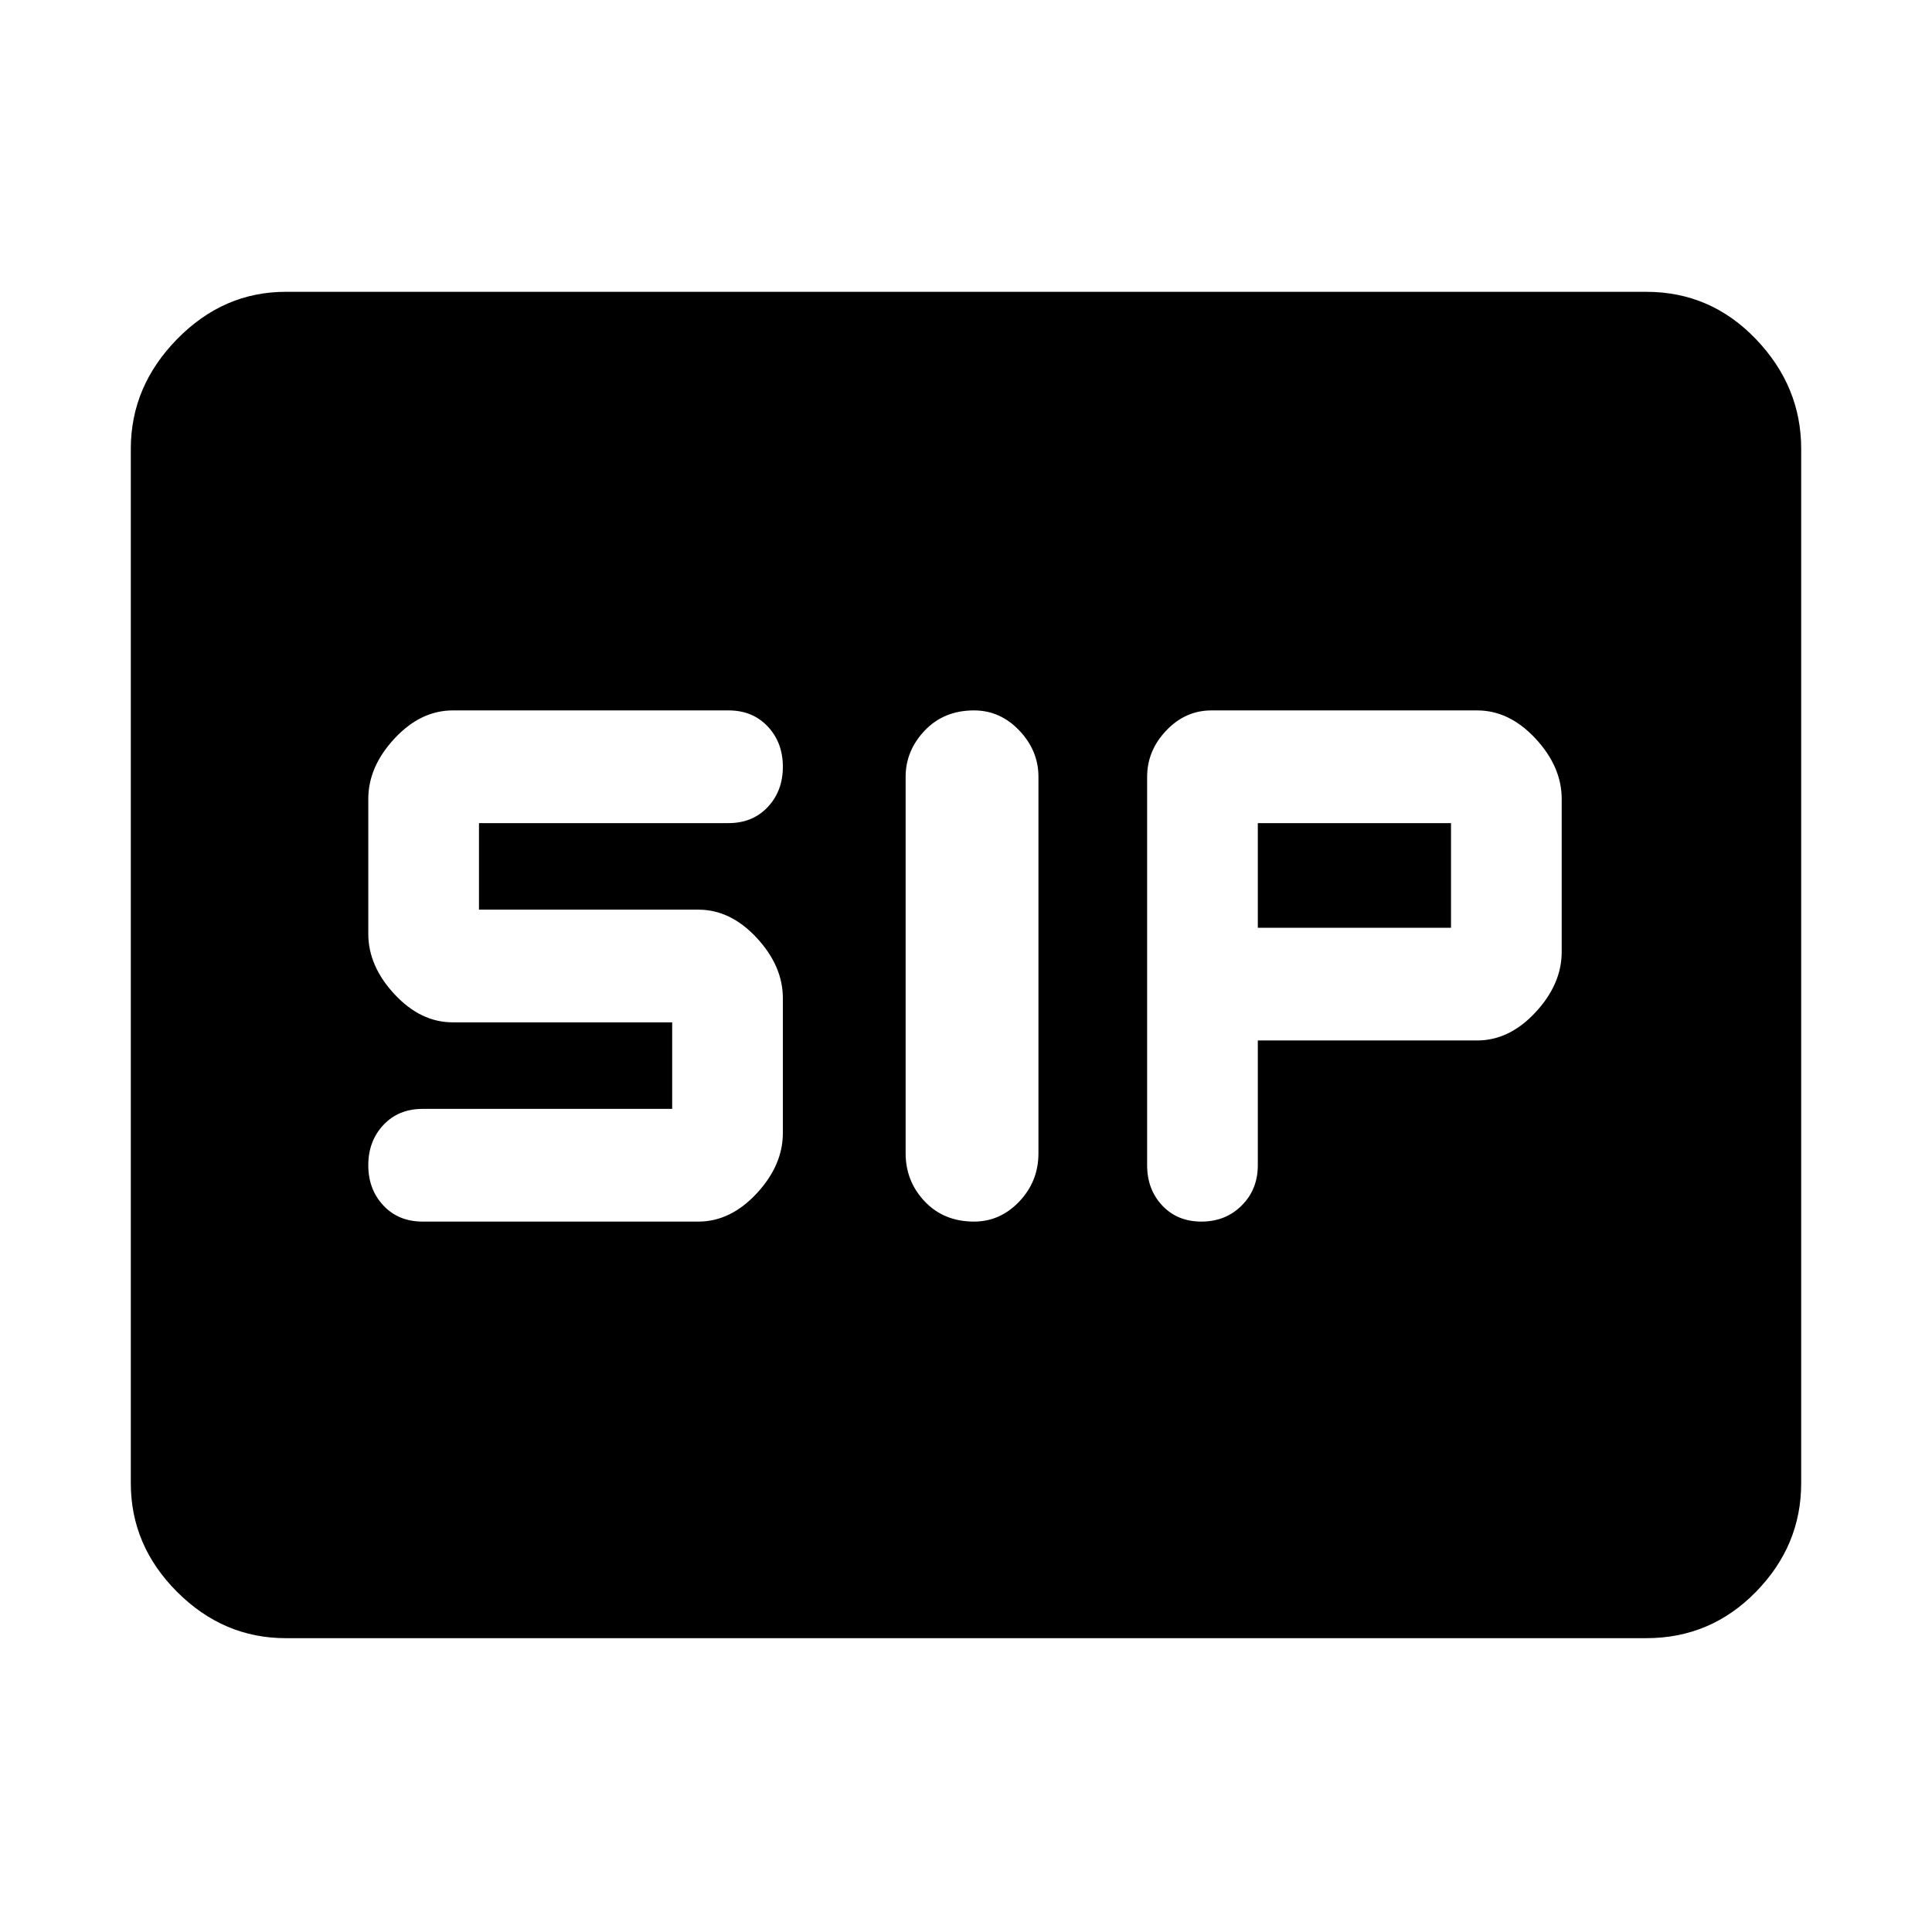 <svg xmlns="http://www.w3.org/2000/svg" height="48" width="48"><path d="M24.2 30.35Q24.85 30.35 25.325 29.85Q25.8 29.35 25.8 28.65V19.3Q25.8 18.65 25.325 18.15Q24.85 17.65 24.2 17.65Q23.45 17.65 22.975 18.15Q22.5 18.65 22.5 19.3V28.65Q22.5 29.35 22.975 29.85Q23.45 30.35 24.2 30.35ZM29.85 30.35Q30.45 30.35 30.85 29.95Q31.25 29.55 31.25 28.95V25.85H36.7Q37.5 25.85 38.15 25.15Q38.8 24.45 38.8 23.65V19.85Q38.8 19.05 38.15 18.35Q37.5 17.65 36.7 17.65H30.1Q29.45 17.65 28.975 18.15Q28.5 18.65 28.5 19.3V28.95Q28.5 29.55 28.875 29.95Q29.25 30.35 29.85 30.35ZM31.25 23.05V20.45H36.05V23.05ZM10.5 30.35H17.35Q18.15 30.35 18.8 29.65Q19.45 28.95 19.45 28.15V24.8Q19.45 24 18.8 23.3Q18.15 22.6 17.35 22.6H11.9V20.45H18.1Q18.7 20.45 19.075 20.05Q19.45 19.65 19.45 19.05Q19.45 18.45 19.075 18.05Q18.7 17.65 18.1 17.65H11.25Q10.45 17.65 9.8 18.35Q9.15 19.05 9.15 19.85V23.2Q9.15 24 9.8 24.7Q10.45 25.4 11.25 25.4H16.7V27.55H10.5Q9.9 27.55 9.525 27.95Q9.15 28.35 9.15 28.95Q9.15 29.55 9.525 29.95Q9.9 30.35 10.5 30.35ZM7.1 40.7Q5.55 40.7 4.4 39.55Q3.25 38.4 3.25 36.85V11.15Q3.25 9.6 4.4 8.425Q5.55 7.25 7.1 7.25H40.9Q42.5 7.25 43.625 8.425Q44.75 9.6 44.75 11.15V36.85Q44.75 38.4 43.625 39.55Q42.5 40.7 40.9 40.7Z"/></svg>